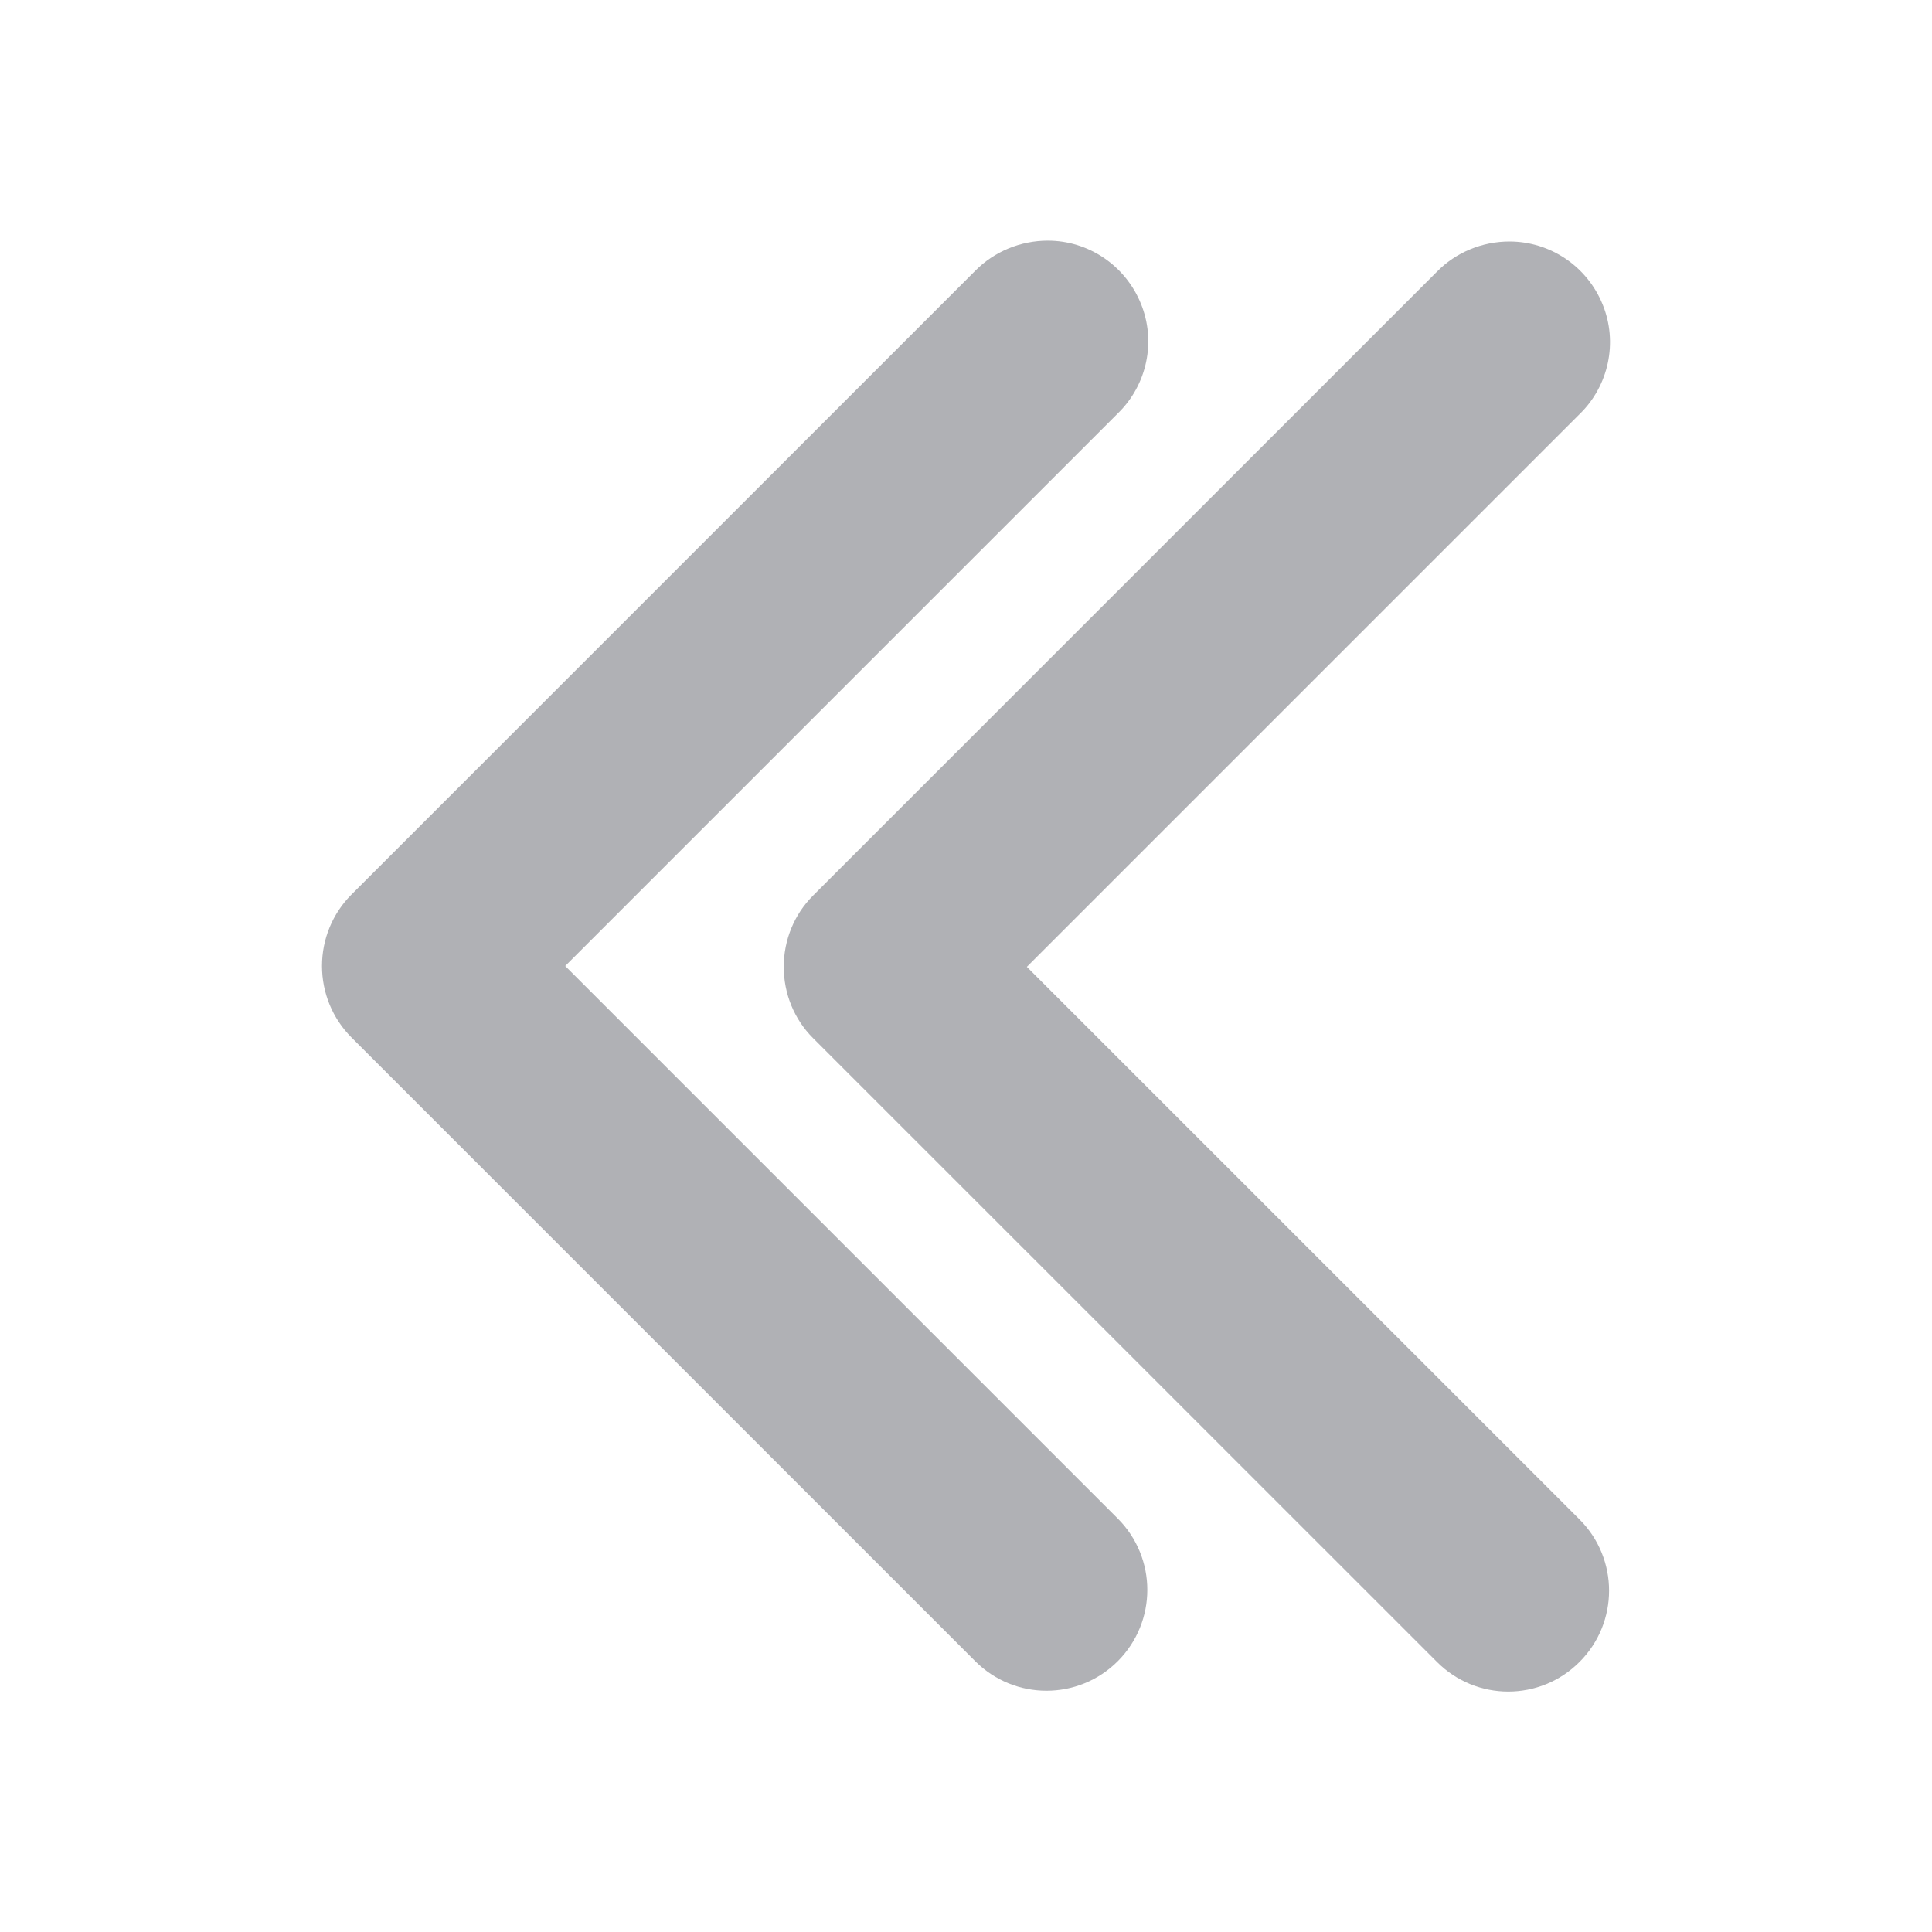 <svg width="18" height="18" viewBox="0 0 18 18" fill="none" xmlns="http://www.w3.org/2000/svg">
<path d="M9.762 2.242C10.141 2.242 10.484 2.473 10.629 2.828C10.773 3.18 10.688 3.586 10.414 3.852L5.266 9L10.414 14.148C10.781 14.516 10.781 15.109 10.414 15.477C10.047 15.844 9.453 15.844 9.086 15.477L3.273 9.664C3.098 9.488 3 9.25 3 9C3 8.75 3.098 8.512 3.273 8.336L9.086 2.523C9.262 2.344 9.508 2.242 9.762 2.242Z" fill="#1F212B" fill-opacity="0.35"/>
<path d="M14.063 2.25C14.442 2.25 14.786 2.48 14.931 2.836C15.075 3.188 14.989 3.594 14.716 3.859L9.567 9.008L14.716 14.156C15.083 14.523 15.083 15.117 14.716 15.484C14.349 15.852 13.755 15.852 13.388 15.484L7.575 9.672C7.399 9.496 7.302 9.258 7.302 9.008C7.302 8.758 7.399 8.52 7.575 8.344L13.388 2.531C13.563 2.352 13.809 2.25 14.063 2.25Z" fill="#1F212B" fill-opacity="0.35"/>
</svg>
